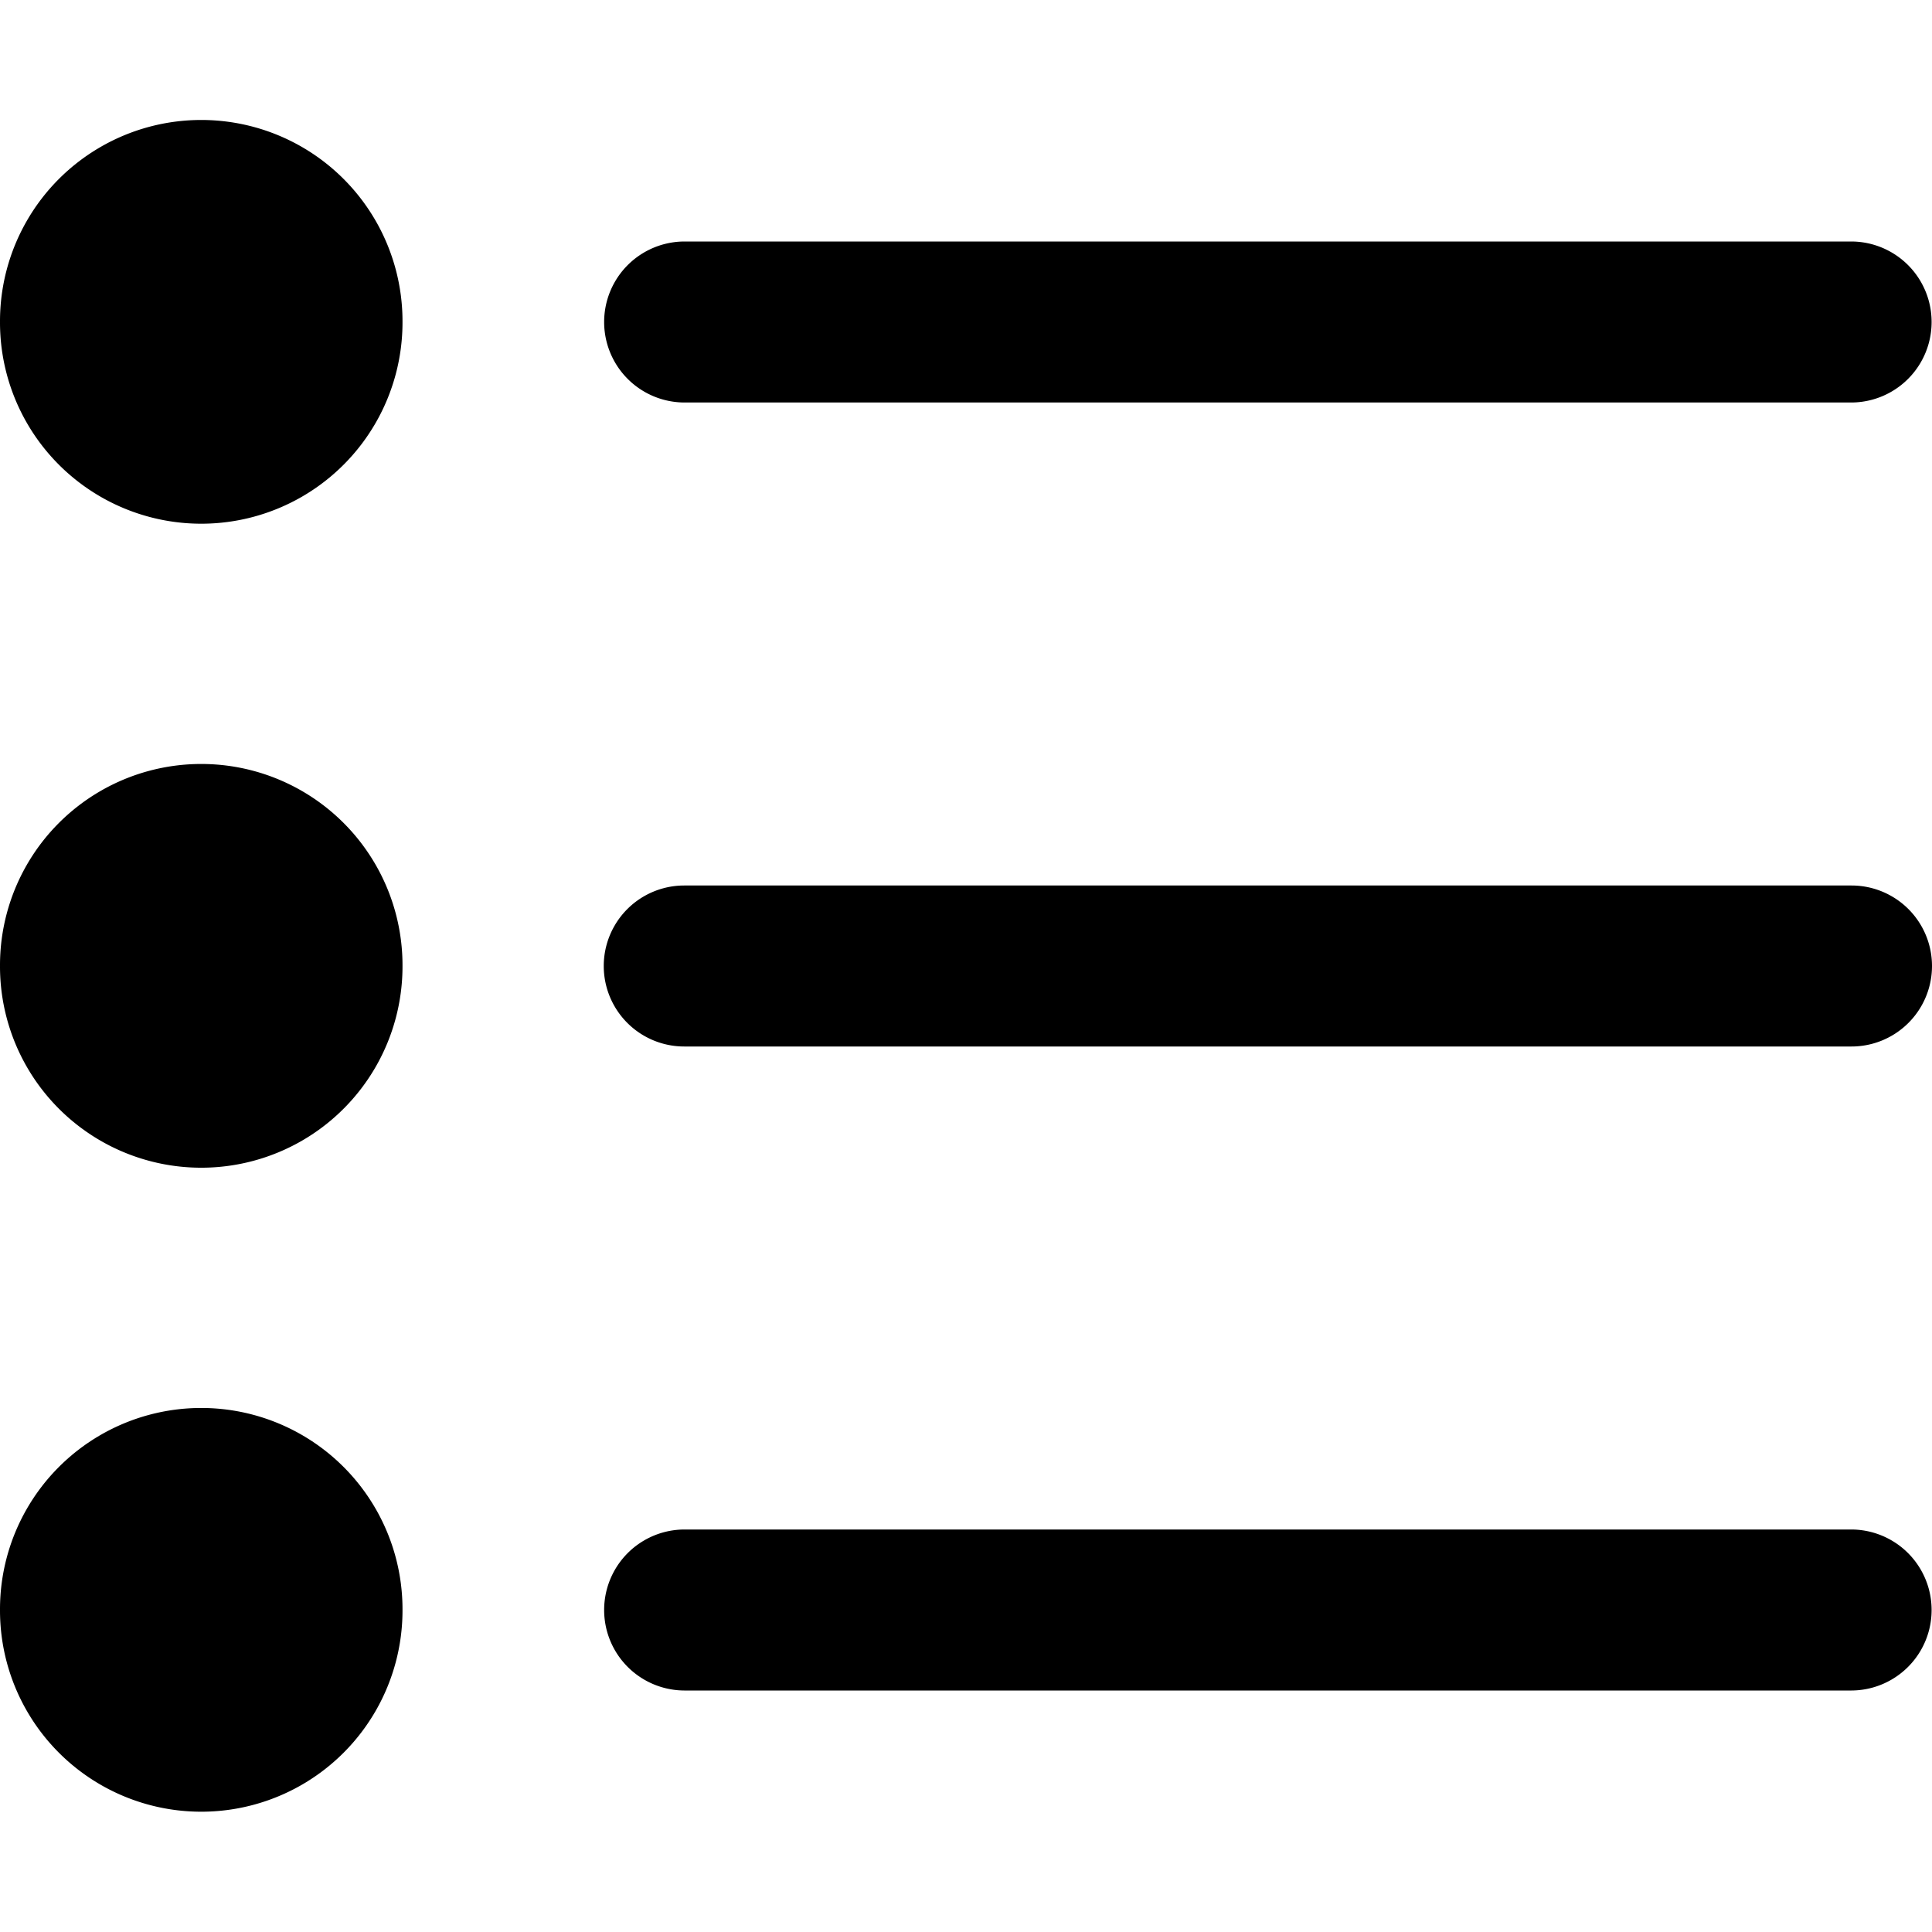 <svg viewBox="0 0 1024 1024"><path d="M0.001 170.581a106.667 106.667 0 1 0 213.333 0 106.667 106.667 0 1 0-213.333 0z m362.667 42.752h618.666a42.667 42.667 0 0 0 0-85.333H362.668a42.667 42.667 0 0 0 0 85.333zM0.001 511.915a106.667 106.667 0 1 0 213.333 0 106.667 106.667 0 1 0-213.333 0z m981.333-42.582H362.668a42.667 42.667 0 0 0 0 85.334h618.666a42.667 42.667 0 0 0 0-85.334zM0.001 853.248a106.667 106.667 0 1 0 213.333 0 106.667 106.667 0 1 0-213.333 0z m981.333-42.581H362.668a42.667 42.667 0 0 0 0 85.333h618.666a42.667 42.667 0 0 0 0-85.333z"></path></svg>